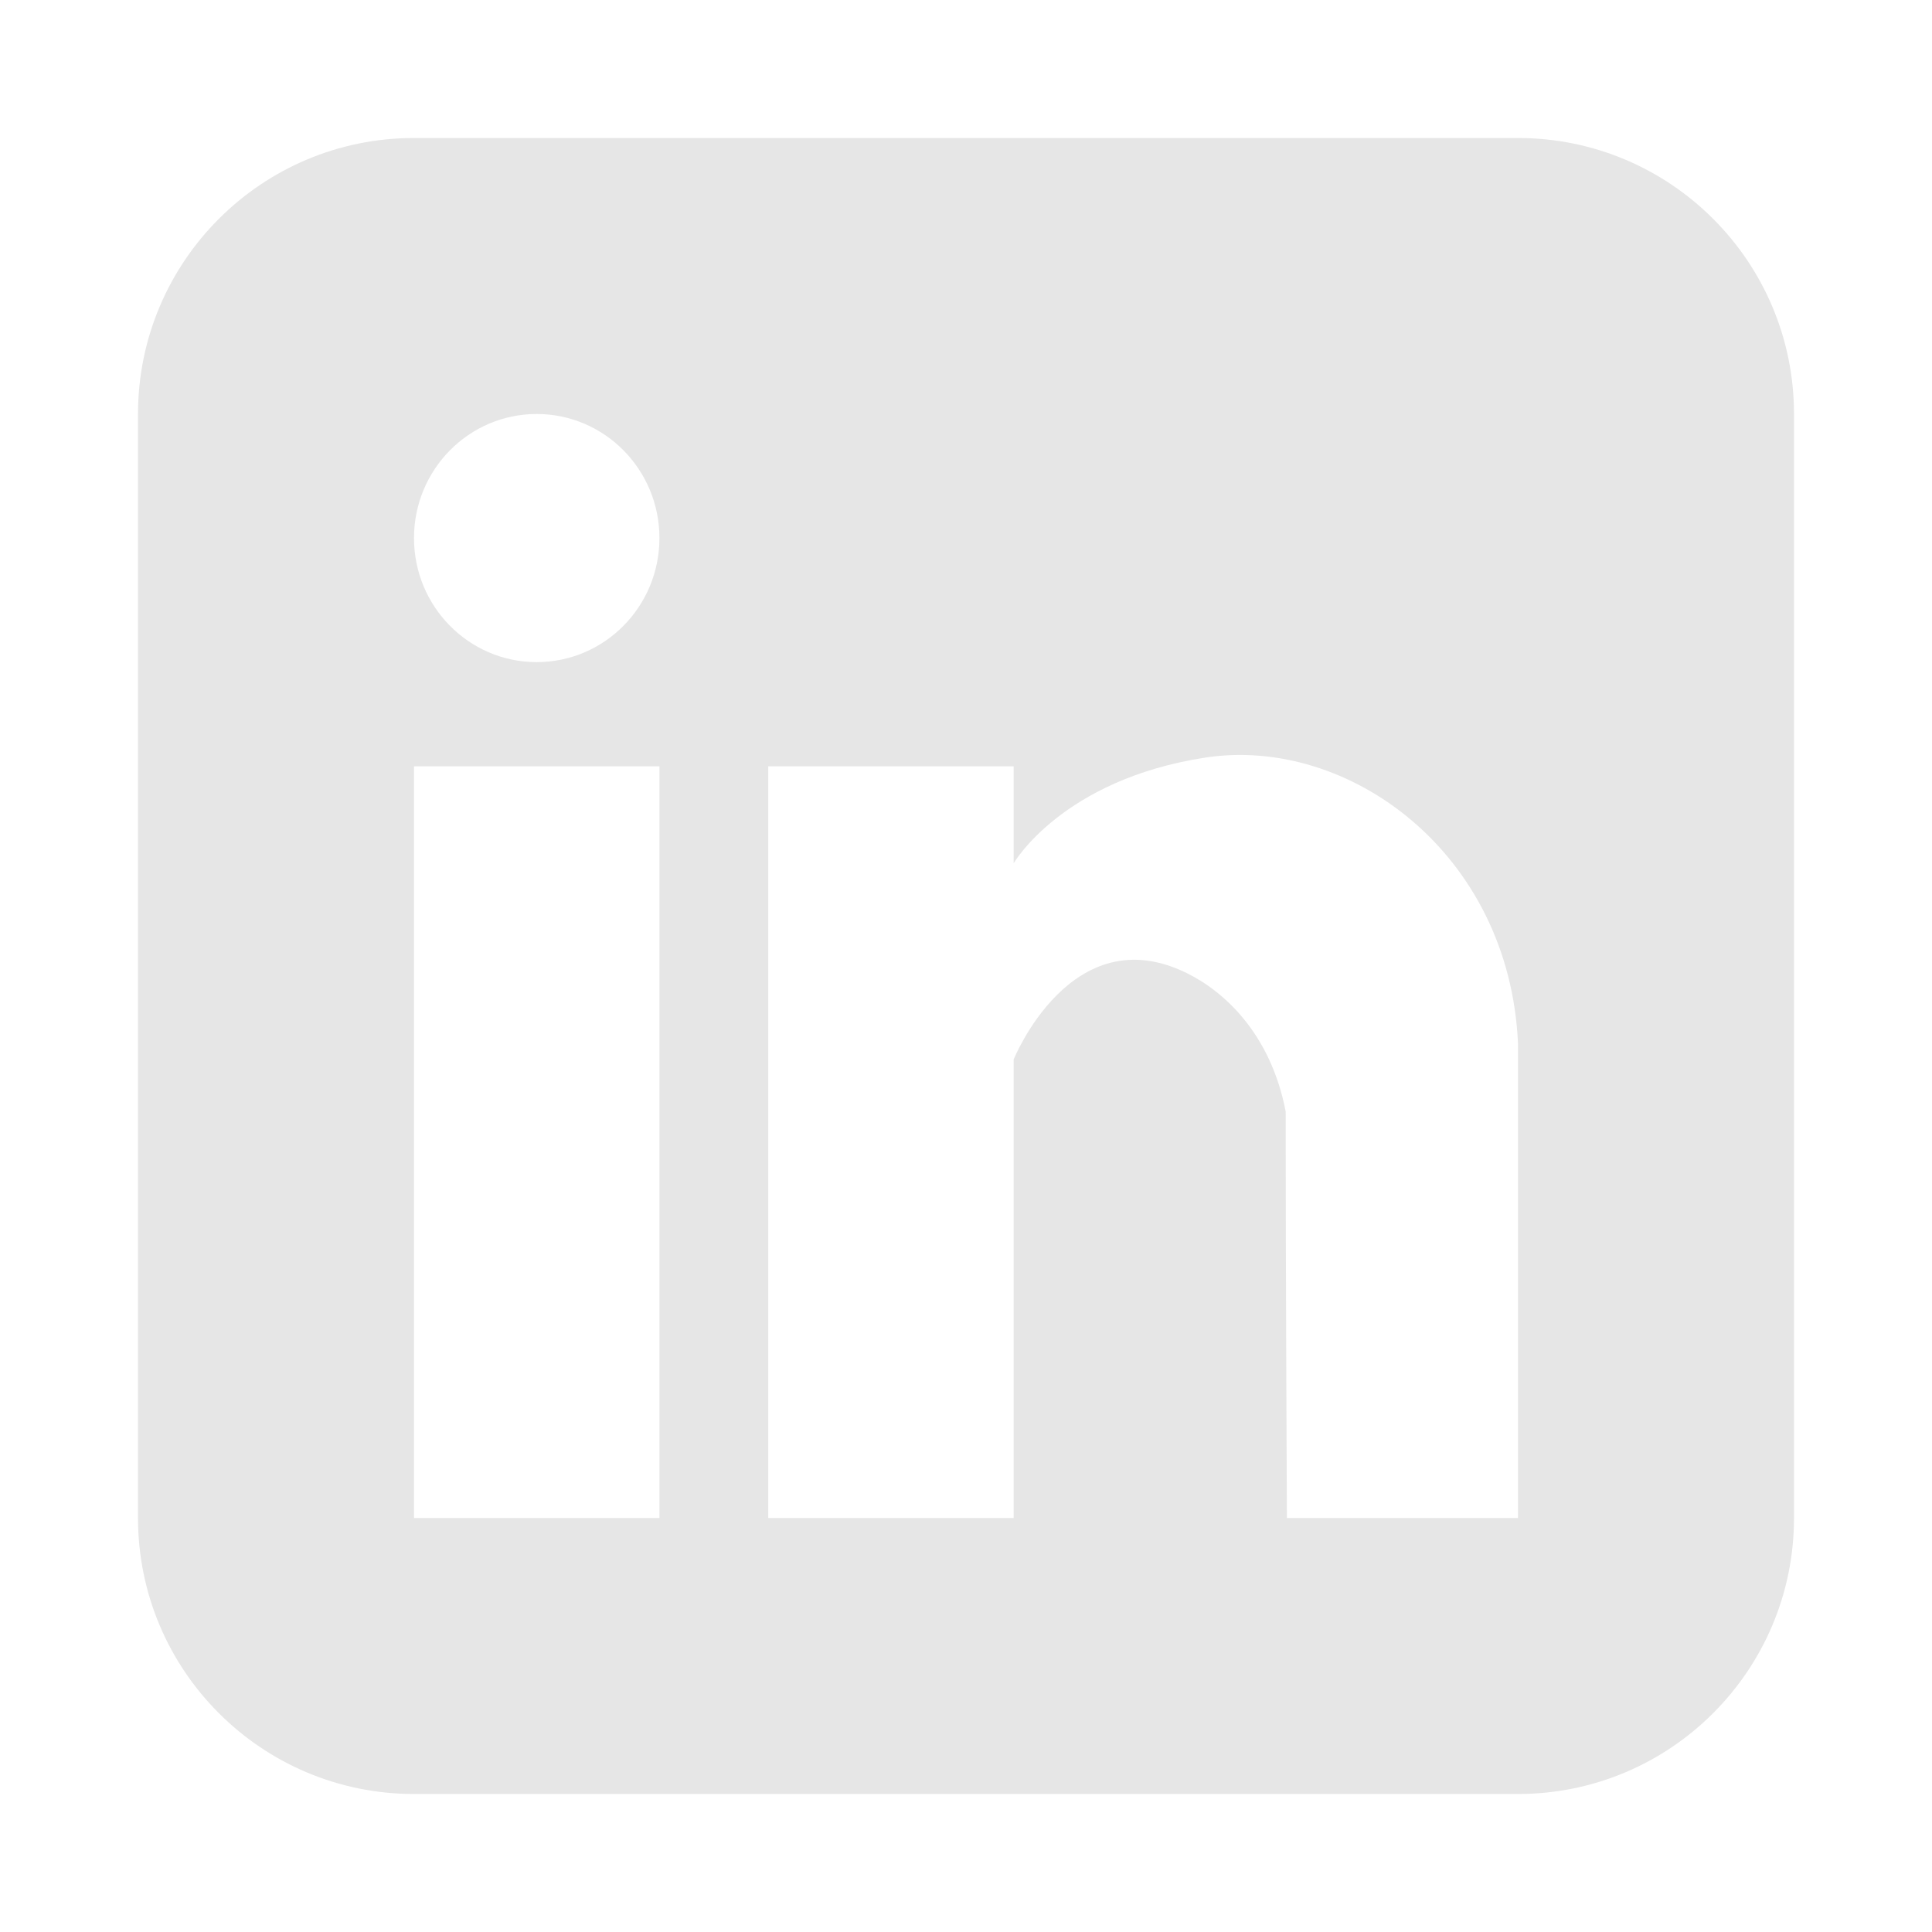 <svg width="28" height="28" viewBox="0 0 28 28" fill="none" xmlns="http://www.w3.org/2000/svg">
<path fill-rule="evenodd" clip-rule="evenodd" d="M6 2C3.791 2 2 3.791 2 6V22C2 24.209 3.791 26 6 26H22C24.209 26 26 24.209 26 22V6C26 3.791 24.209 2 22 2H6ZM9.557 7.798C9.557 8.791 8.761 9.596 7.778 9.596C6.796 9.596 6 8.791 6 7.798C6 6.805 6.796 6 7.778 6C8.761 6 9.557 6.805 9.557 7.798ZM9.557 11.106V22H6V11.106H9.557ZM14.691 11.106H11.134V22H14.691V15.354C14.691 15.354 15.527 13.281 17.198 14.102C17.741 14.368 18.416 14.981 18.633 16.109C18.633 18.506 18.651 22 18.651 22H22V15.121C21.875 12.358 19.54 10.66 17.465 10.98C15.39 11.3 14.691 12.511 14.691 12.511V11.106Z" fill="#E6E6E6"/>
</svg>
